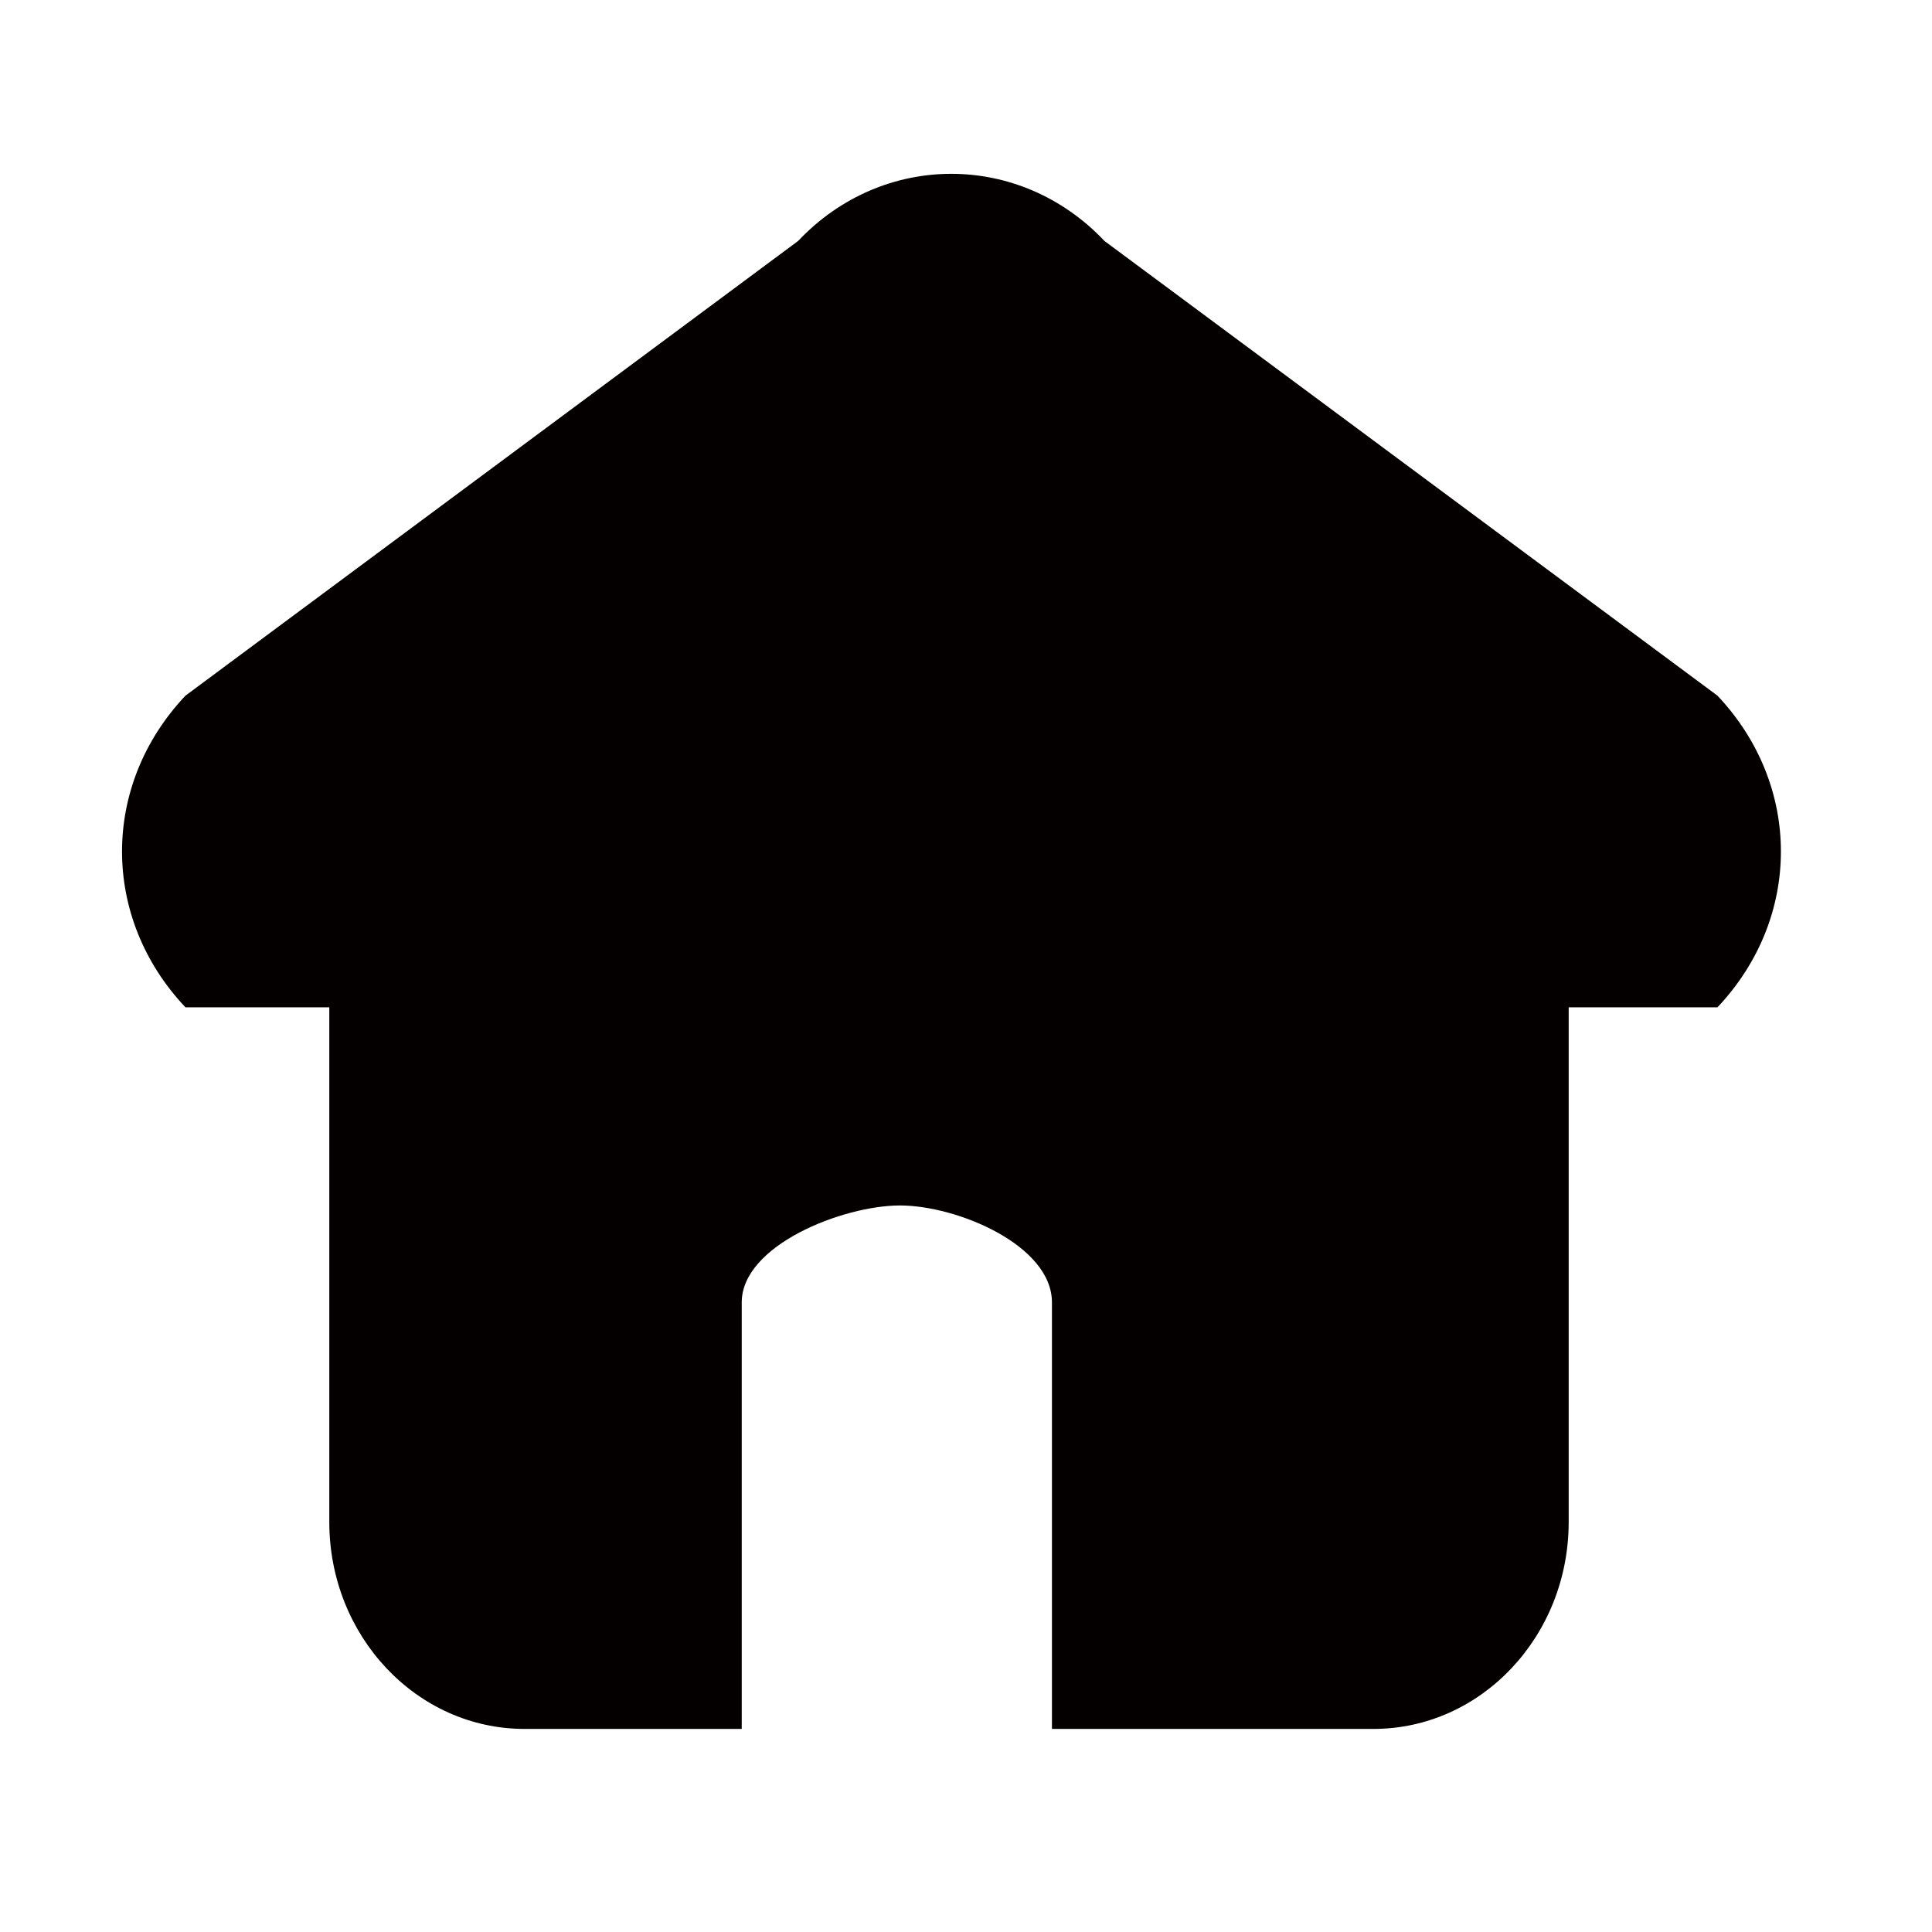 <svg xmlns="http://www.w3.org/2000/svg" width="1000" height="1000" viewBox="0 0 1000 1000"><path fill-rule="evenodd" clip-rule="evenodd" fill="#050000" d="M888.949 521.396h-77.001v266.375c0 59.107-45.261 107.118-101.078 107.118h-166.385v-220.776c0-29.579-49.079-50.164-78.637-50.164-29.583 0-81.926 20.585-81.926 50.164v220.777h-112.396c-55.848 0-101.082-48.011-101.082-107.118v-266.376h-74.455c-43.77-46.361-43.77-114.959 0-161.322l317.123-235.351c43.775-46.331 114.756-46.331 158.551 0l317.287 235.351c43.793 46.364 43.793 114.961-.001 161.322z"/></svg>